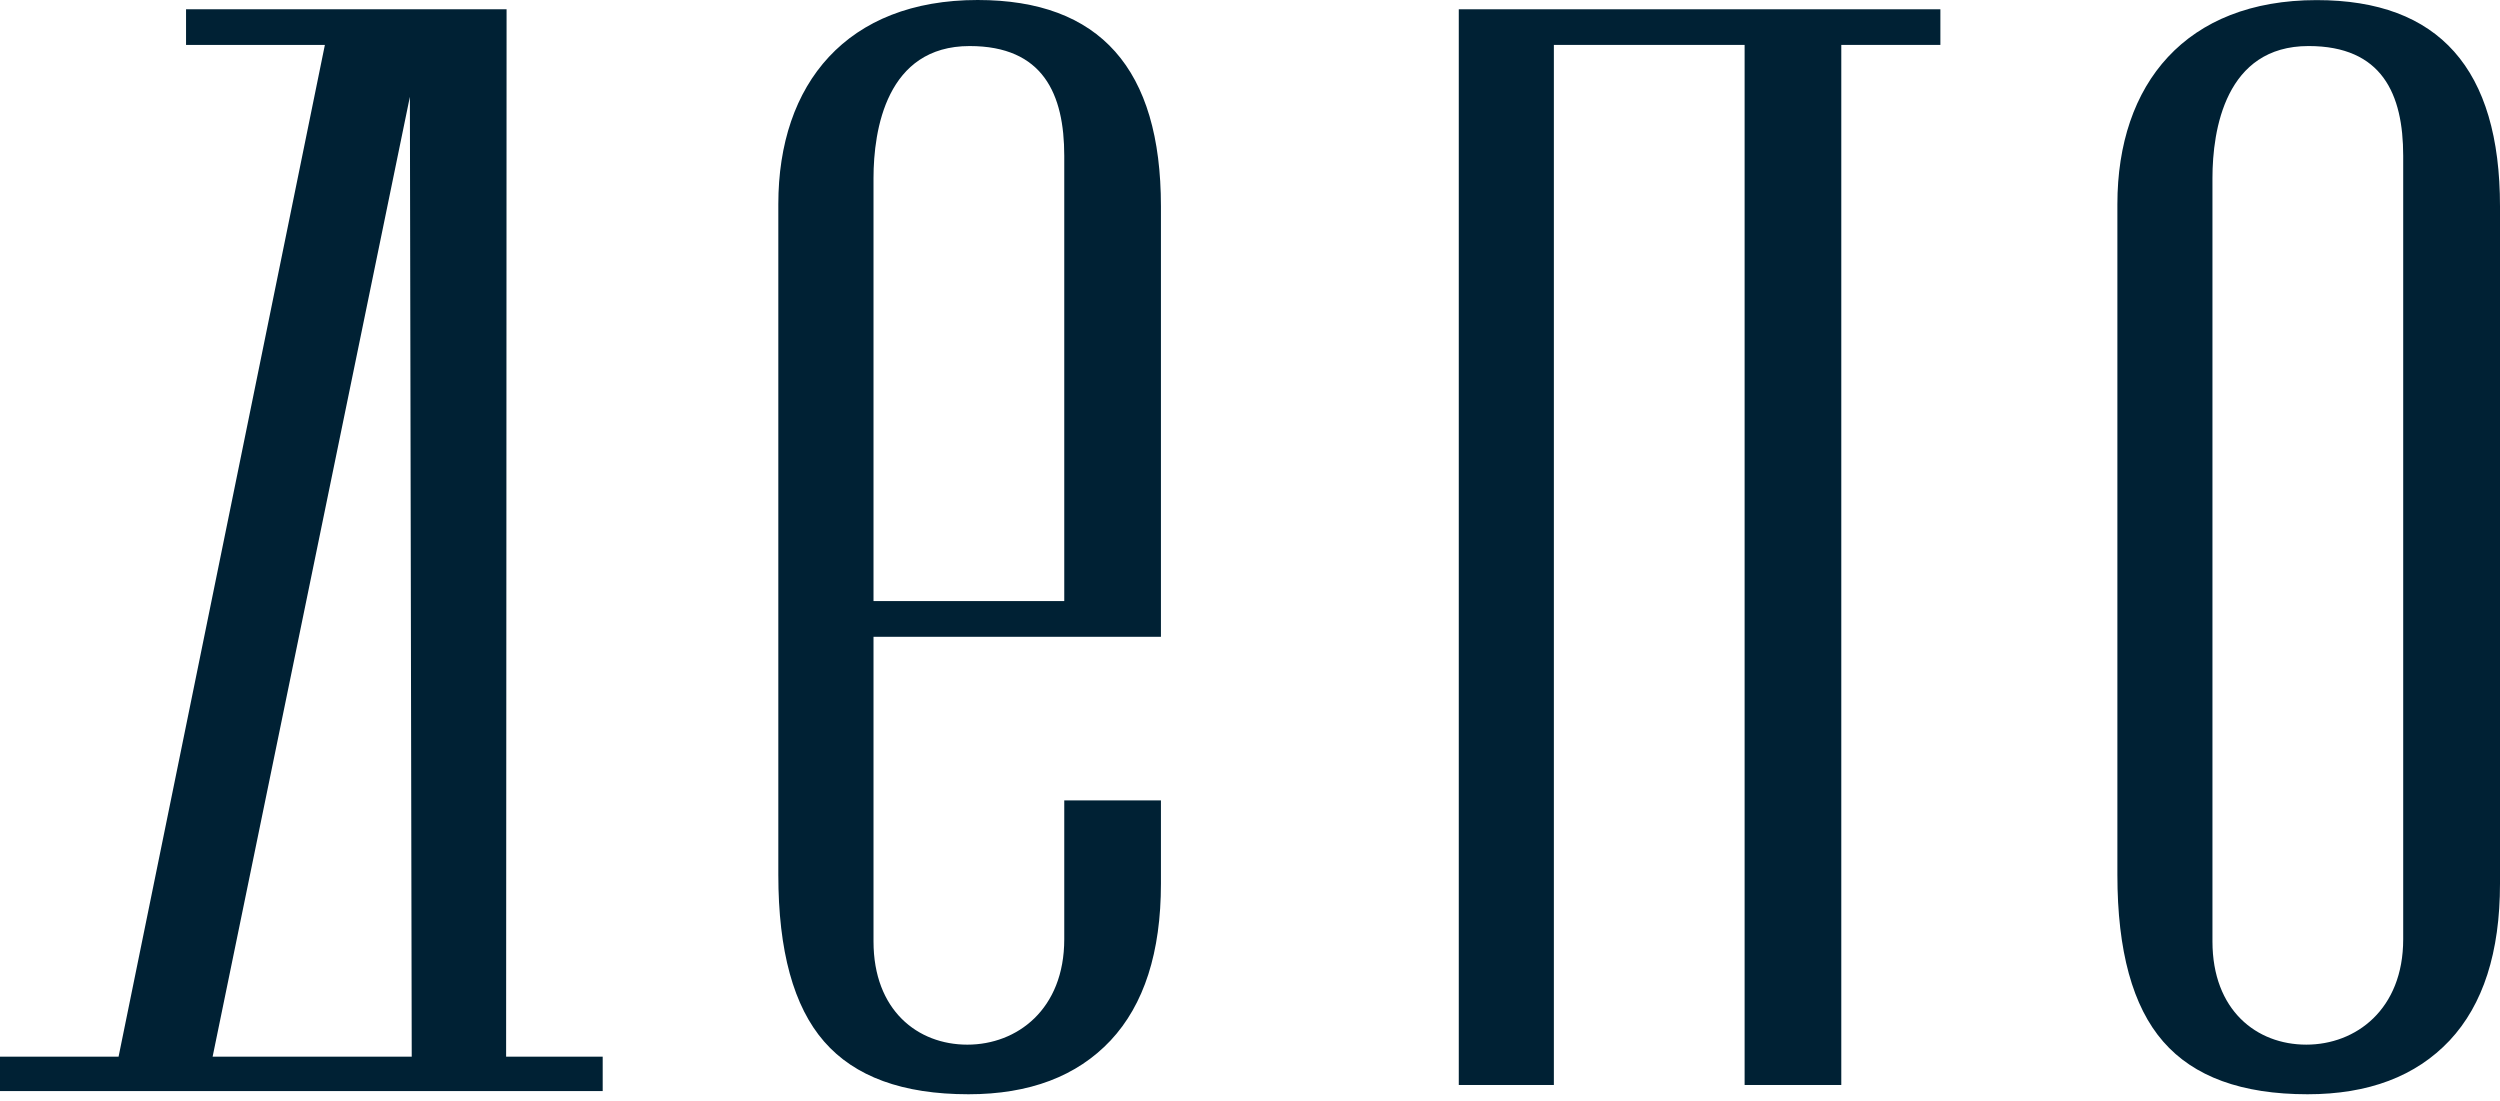 <svg width="168" height="74" viewBox="0 0 168 74" fill="none" xmlns="http://www.w3.org/2000/svg">
<path d="M142.288 58.191V58.784C142.288 63.895 143.311 67.637 145.367 69.993C147.422 72.356 150.648 73.534 155.067 73.534C159.17 73.534 162.349 72.325 164.613 69.923C166.868 67.514 168 63.996 168 59.377V13.872C168 4.626 163.897 0.007 155.683 0.007C146.899 0.007 142.288 5.619 142.288 13.726V58.199V58.191ZM148.677 11.97C148.677 8.729 149.547 3.094 155.136 3.094C160.078 3.094 161.495 6.32 161.495 10.469V63.118C161.495 67.829 158.323 70.2 154.982 70.2C151.641 70.2 148.677 67.891 148.677 63.264V11.97Z" fill="#002134"/>
<path d="M78.015 41.548V13.865C78.015 4.619 73.912 0 65.698 0C56.914 0 52.303 5.612 52.303 13.718V58.784C52.303 63.896 53.327 67.637 55.382 69.993C57.438 72.356 60.663 73.534 65.082 73.534C69.185 73.534 72.365 72.326 74.628 69.924C76.883 67.514 78.015 63.996 78.015 59.377V53.788H71.518V63.118C71.518 67.83 68.346 70.201 65.005 70.201C61.664 70.201 58.7 67.891 58.7 63.265V42.795H78.015V41.555V41.548ZM58.7 11.971C58.7 8.73 59.57 3.095 65.159 3.095C70.101 3.095 71.518 6.32 71.518 10.47V40.393H58.7V11.971Z" fill="#002134"/>
<path d="M117.238 72.911V3.018H104.42V72.911H98.03V0.624H130.394V3.018H123.735V72.911H117.238Z" fill="#002134"/>
<path d="M34.003 71.009H40.501V73.319H0V71.009H7.968L21.832 3.018H12.502V0.624H34.042C34.042 24.08 34.019 47.545 34.011 71.009M27.668 71.009L27.544 6.505L14.288 71.009H27.668Z" fill="#002134"/>
</svg>
